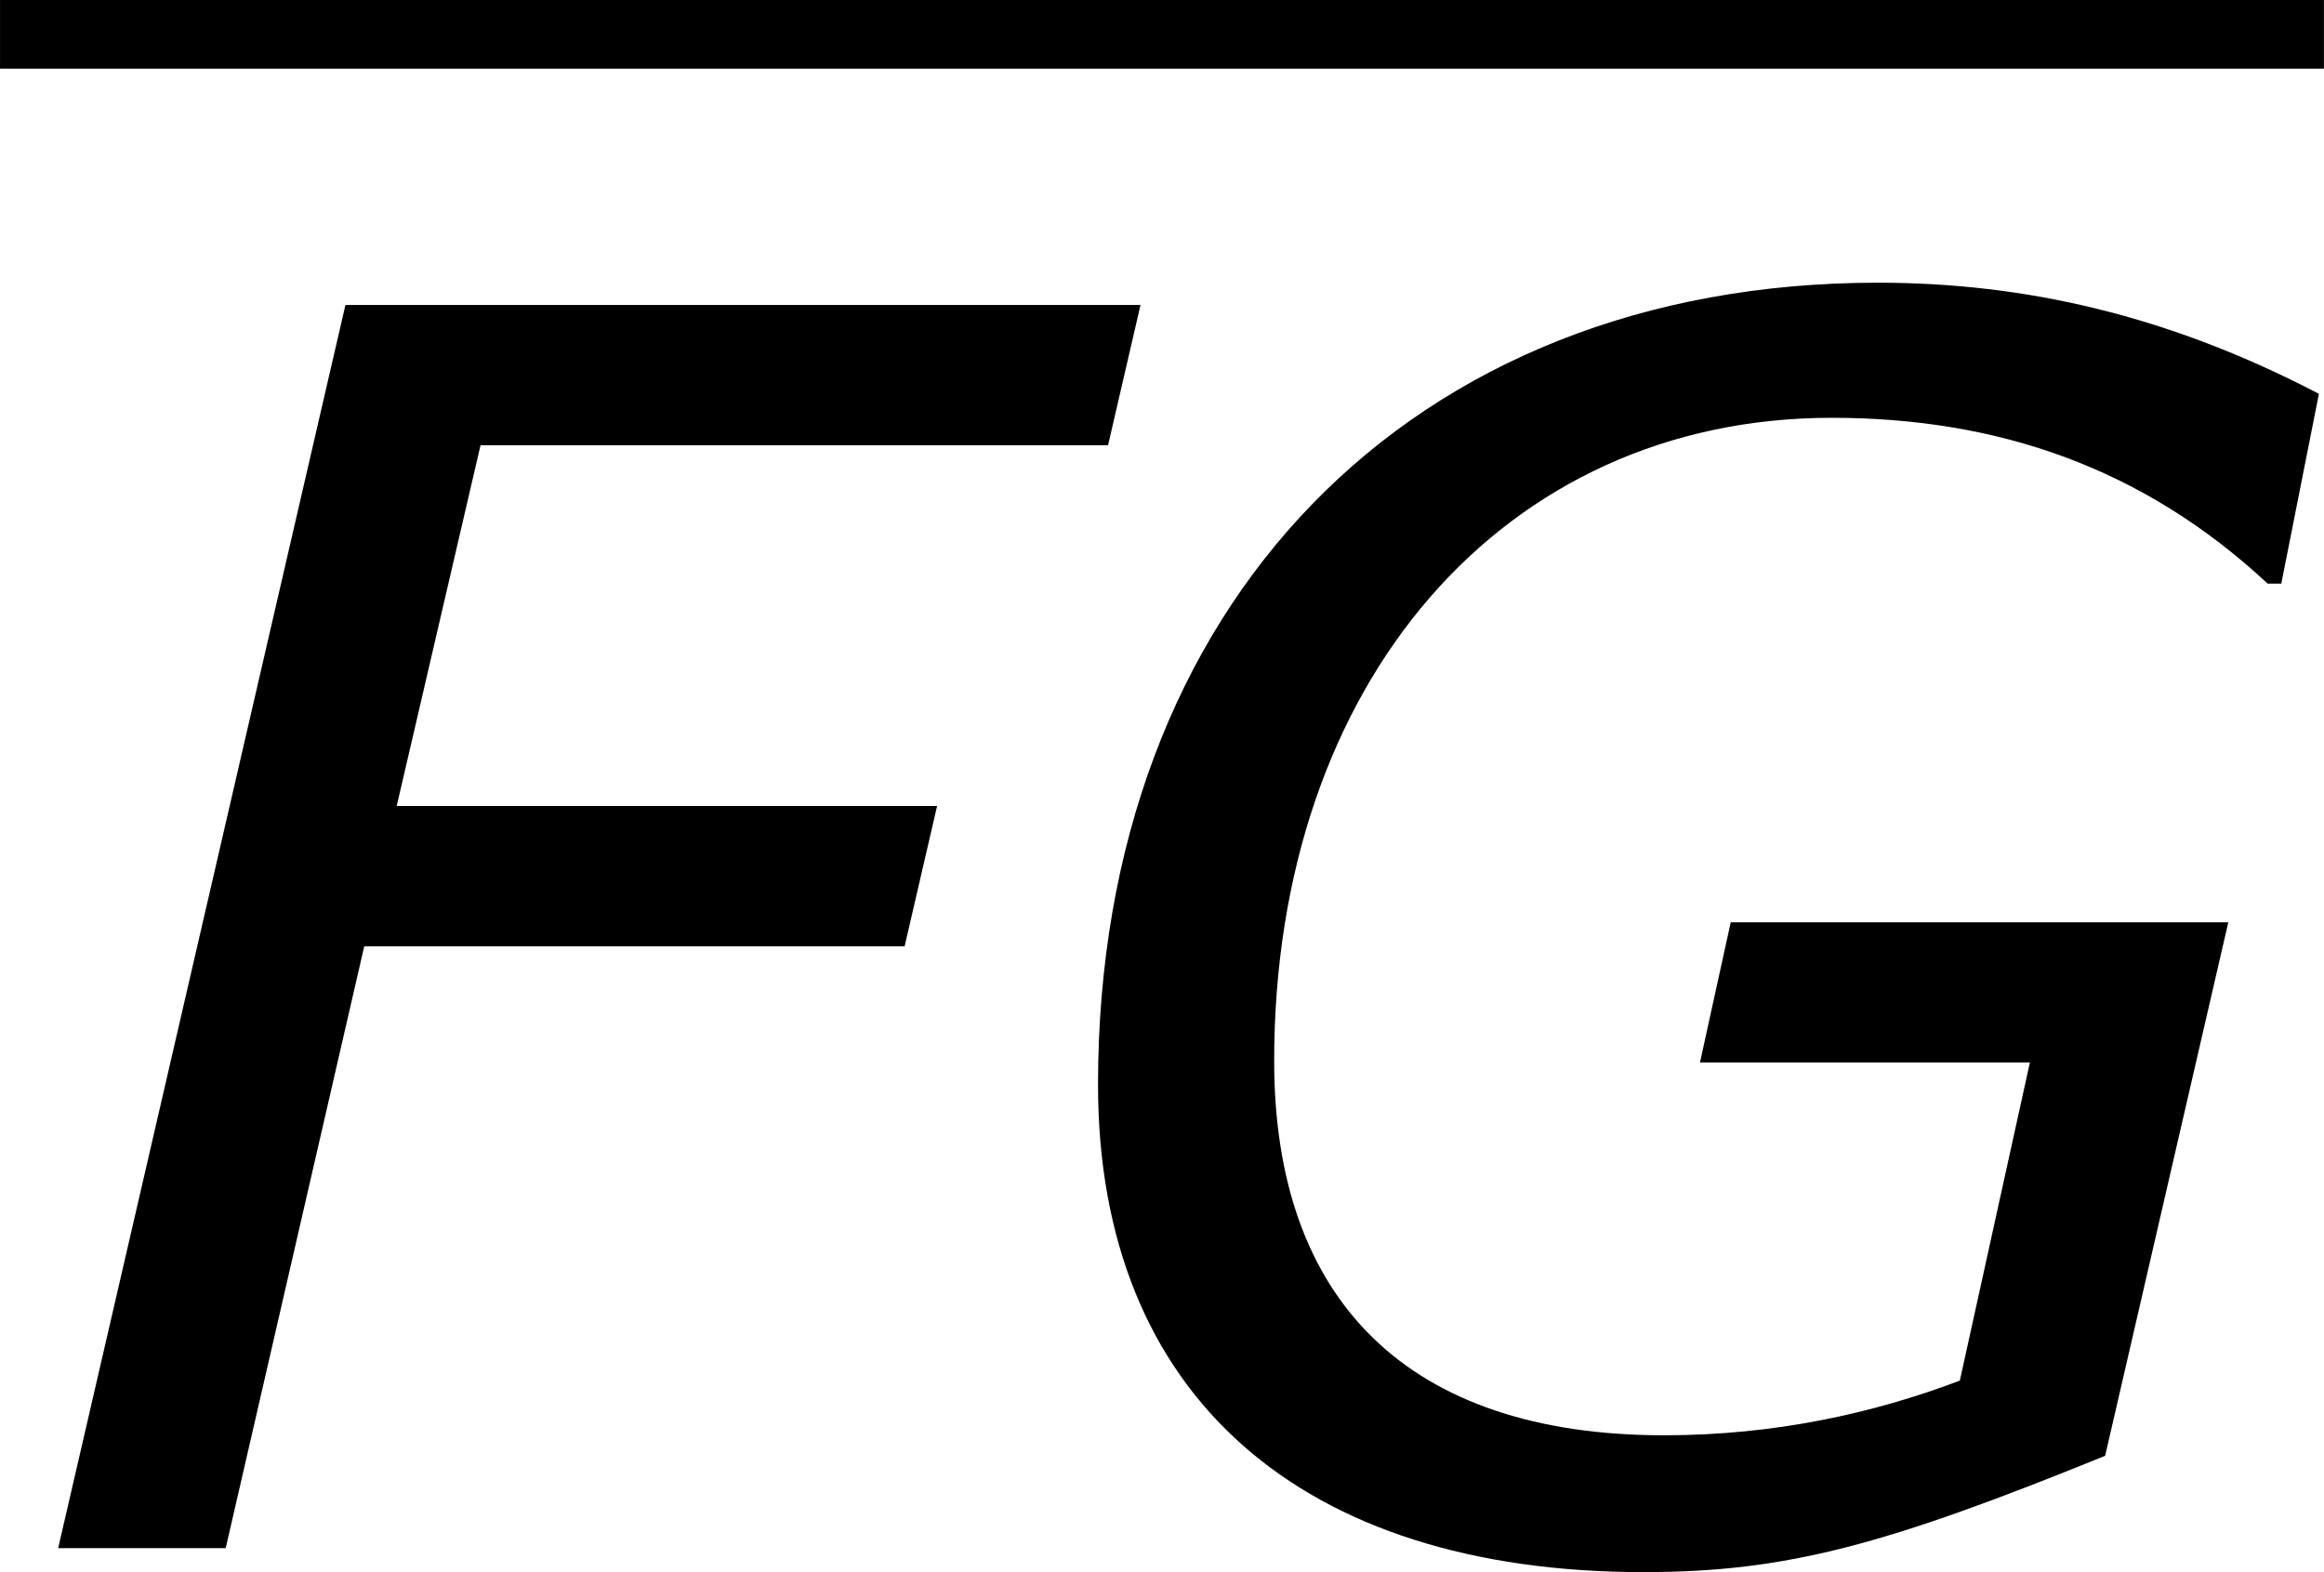 <?xml version='1.0' encoding='UTF-8'?>
<!-- Generated by CodeCogs with dvisvgm 3.2.2 -->
<svg version='1.1' xmlns='http://www.w3.org/2000/svg' xmlns:xlink='http://www.w3.org/1999/xlink' width='18.292pt' height='12.374pt' viewBox='-.954 -.294 18.292 12.374'>
<defs>
<path id='g1-70' d='M7.718-7.682L7.944-8.659H2.406L.405 0H1.572L2.537-4.192H6.301L6.527-5.169H2.763L3.347-7.682H7.718Z'/>
<path id='g1-71' d='M4.574 .167C5.574 .167 6.265-.024 7.789-.643L8.647-4.359H5.181L4.967-3.383H7.265L6.777-1.167C6.182-.941 5.491-.786 4.717-.786C2.93-.786 2.001-1.727 2.001-3.394C2.001-6.027 3.597-7.873 5.884-7.873C7.039-7.873 8.052-7.527 8.921-6.718H9.016L9.278-8.04C8.23-8.587 7.23-8.814 6.205-8.814C2.954-8.814 .774-6.575 .774-3.228C.774-1.06 2.192 .167 4.574 .167Z'/>
</defs>
<g id='page1' transform='matrix(1.13 0 0 1.13 -255.24 -78.734)'>
<rect x='225.032' y='69.416' height='.478' width='16.187'/>
<use x='225.032' y='80.199' xlink:href='#g1-70'/>
<use x='231.906' y='80.199' xlink:href='#g1-71'/>
</g>
</svg>